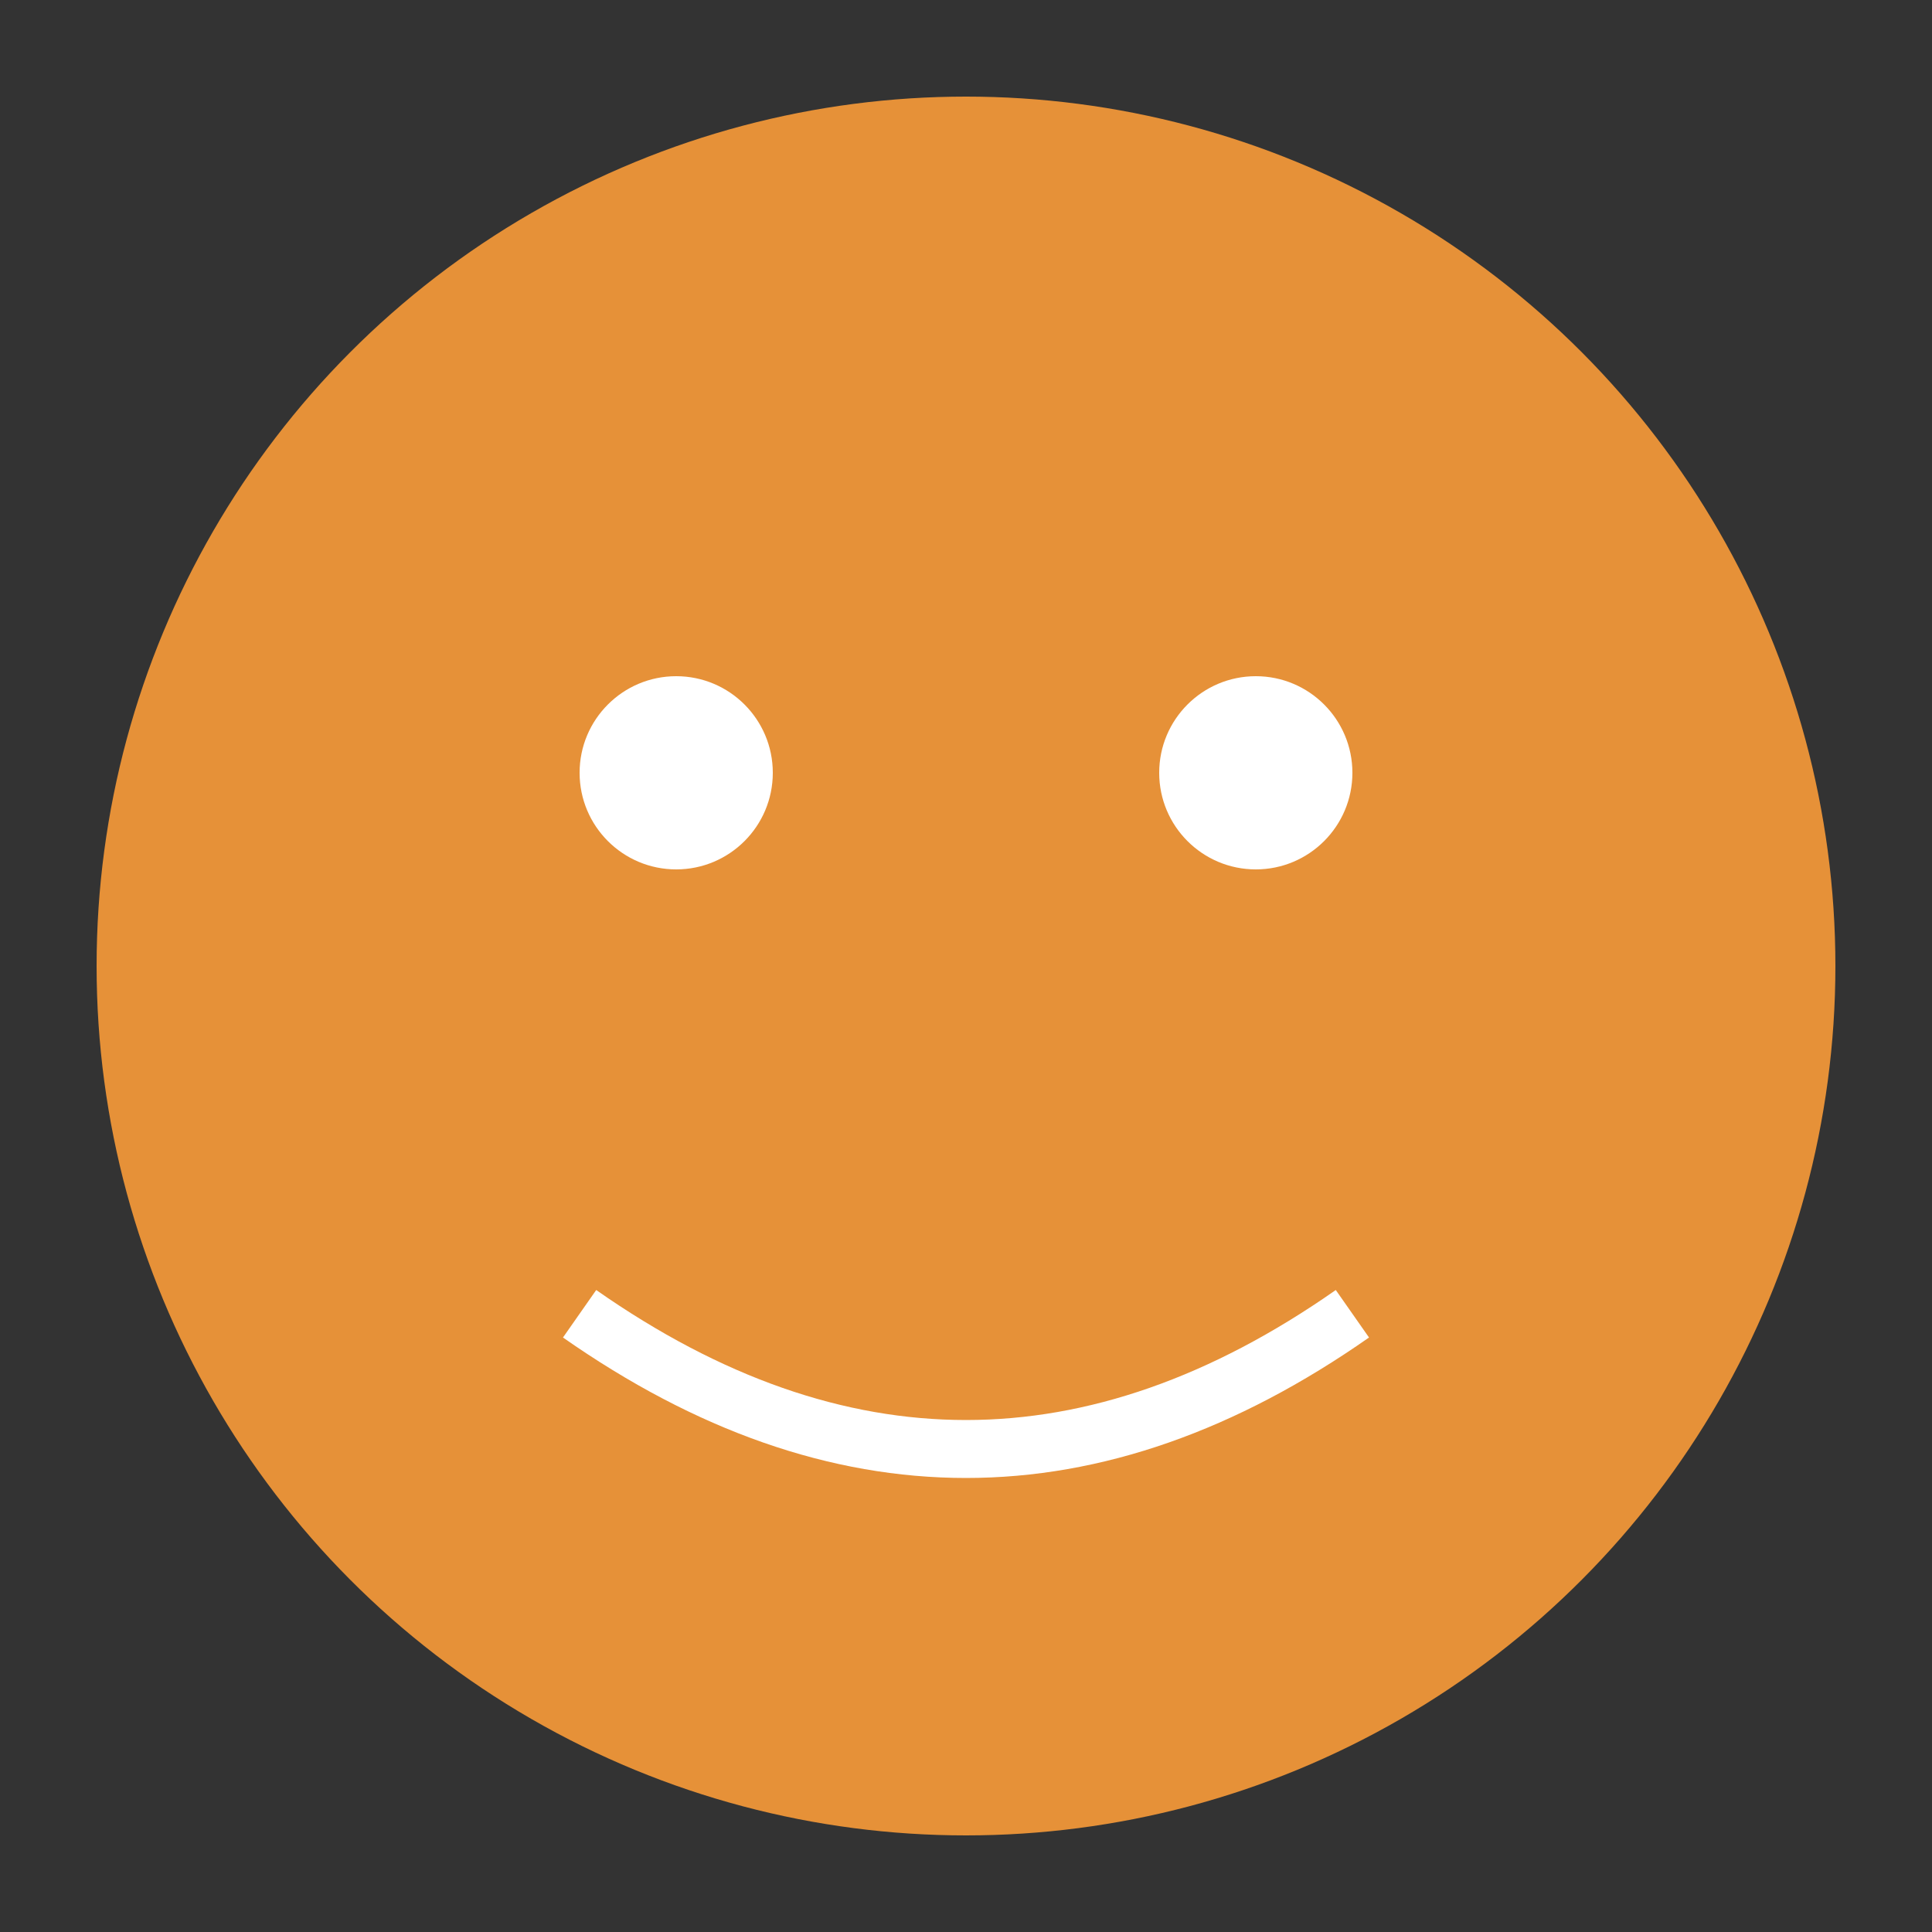 <svg xmlns="http://www.w3.org/2000/svg" width="100" height="100" viewBox="0 0 100 100"><rect x="0" y="0" width="100" height="100" fill="#333333" stroke="none"/><circle cx="50" cy="50" r="45" fill="#E69138"/><circle cx="35" cy="40" r="5" fill="white"/><circle cx="65" cy="40" r="5" fill="white"/><path d="M30,68 Q50,82 70,68" stroke="white" stroke-width="3" fill="none"/></svg>